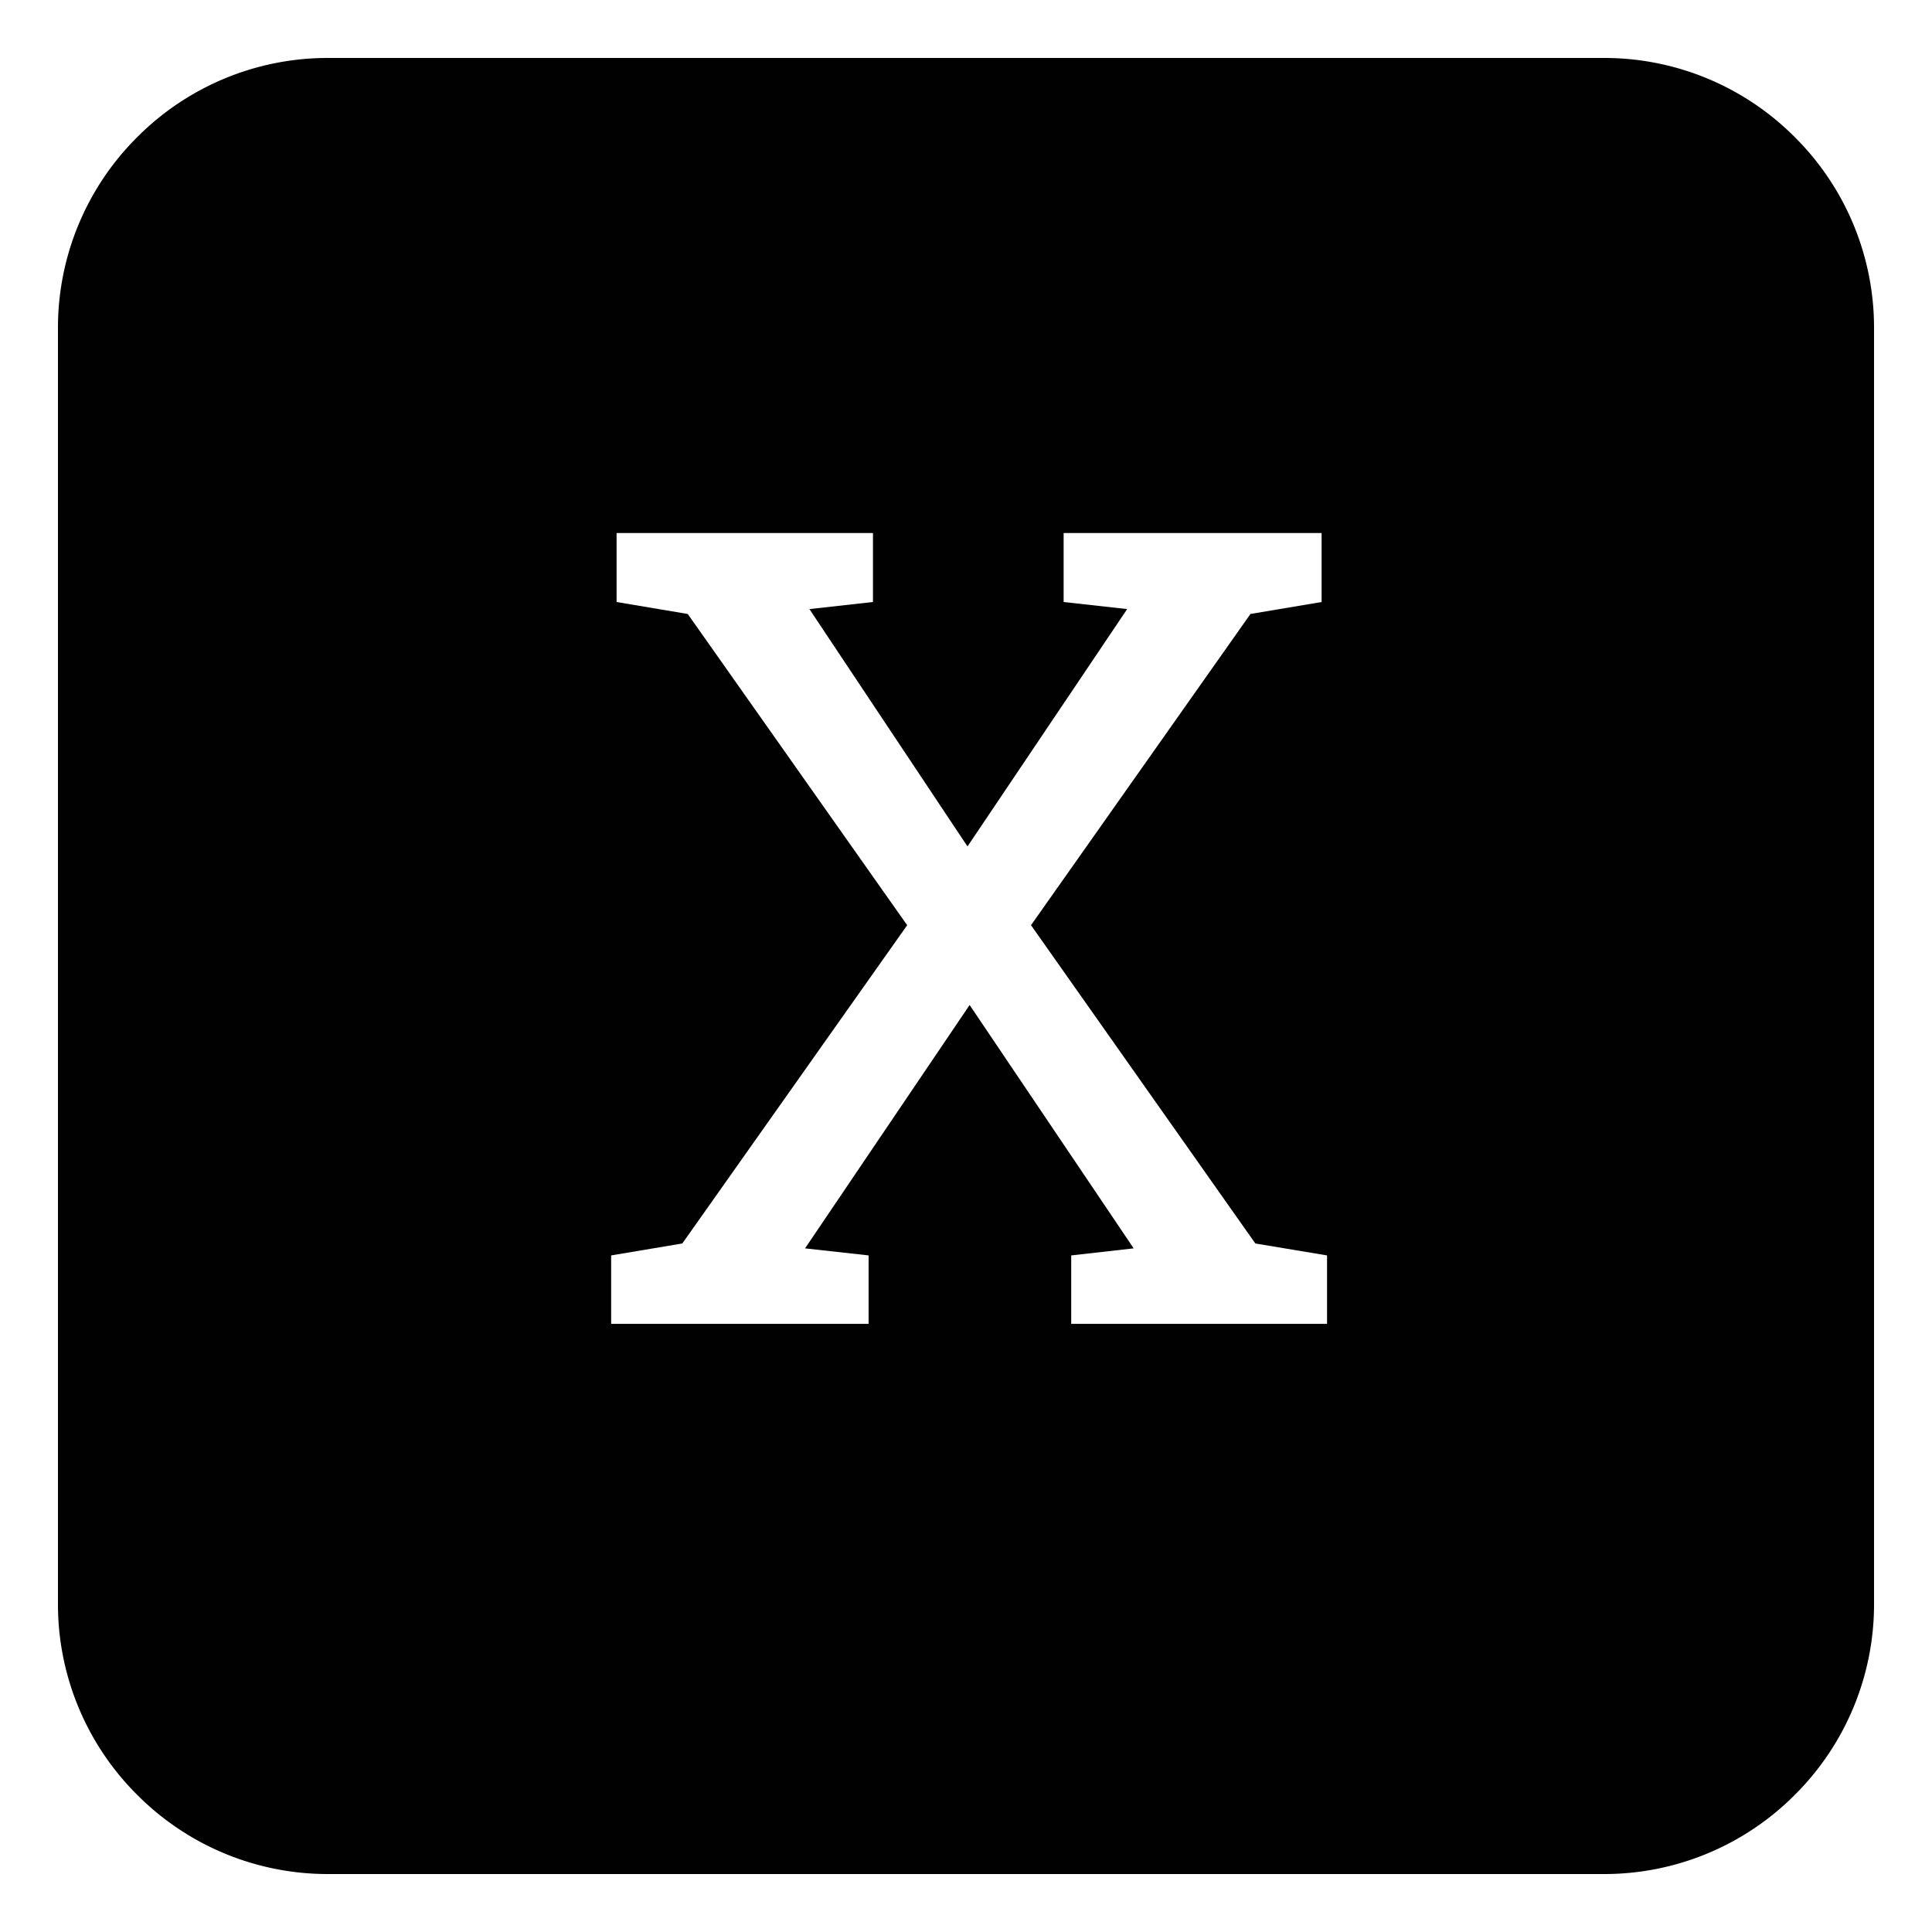<svg id="icon_x" xmlns="http://www.w3.org/2000/svg" width="100" height="100" viewBox="0 0 100 100">
  <rect id="shape" width="100" height="100" fill="none"/>
  <path id="AXIS" d="M-608.625-3379.742h-66a13.907,13.907,0,0,1-9.9-4.1,13.909,13.909,0,0,1-4.1-9.9v-66a13.908,13.908,0,0,1,4.1-9.9,13.908,13.908,0,0,1,9.9-4.1h66a13.908,13.908,0,0,1,9.9,4.1,13.908,13.908,0,0,1,4.1,9.9v66a13.909,13.909,0,0,1-4.1,9.9A13.907,13.907,0,0,1-608.625-3379.742Zm-32.811-44.979h0l8.49,12.594-3.233.365v3.542h13.242v-3.542l-3.712-.618-11.611-16.474,11.358-16.109,3.683-.619v-3.57h-13.353v3.57l3.289.366-8.265,12.285-8.182-12.285,3.289-.366v-3.57h-13.27v3.57l3.683.619,11.358,16.109-11.639,16.474-3.683.618v3.542h13.325v-3.542l-3.289-.365,8.517-12.594Z" transform="translate(691.625 3476.742)" fill="#010101"/>
</svg>
